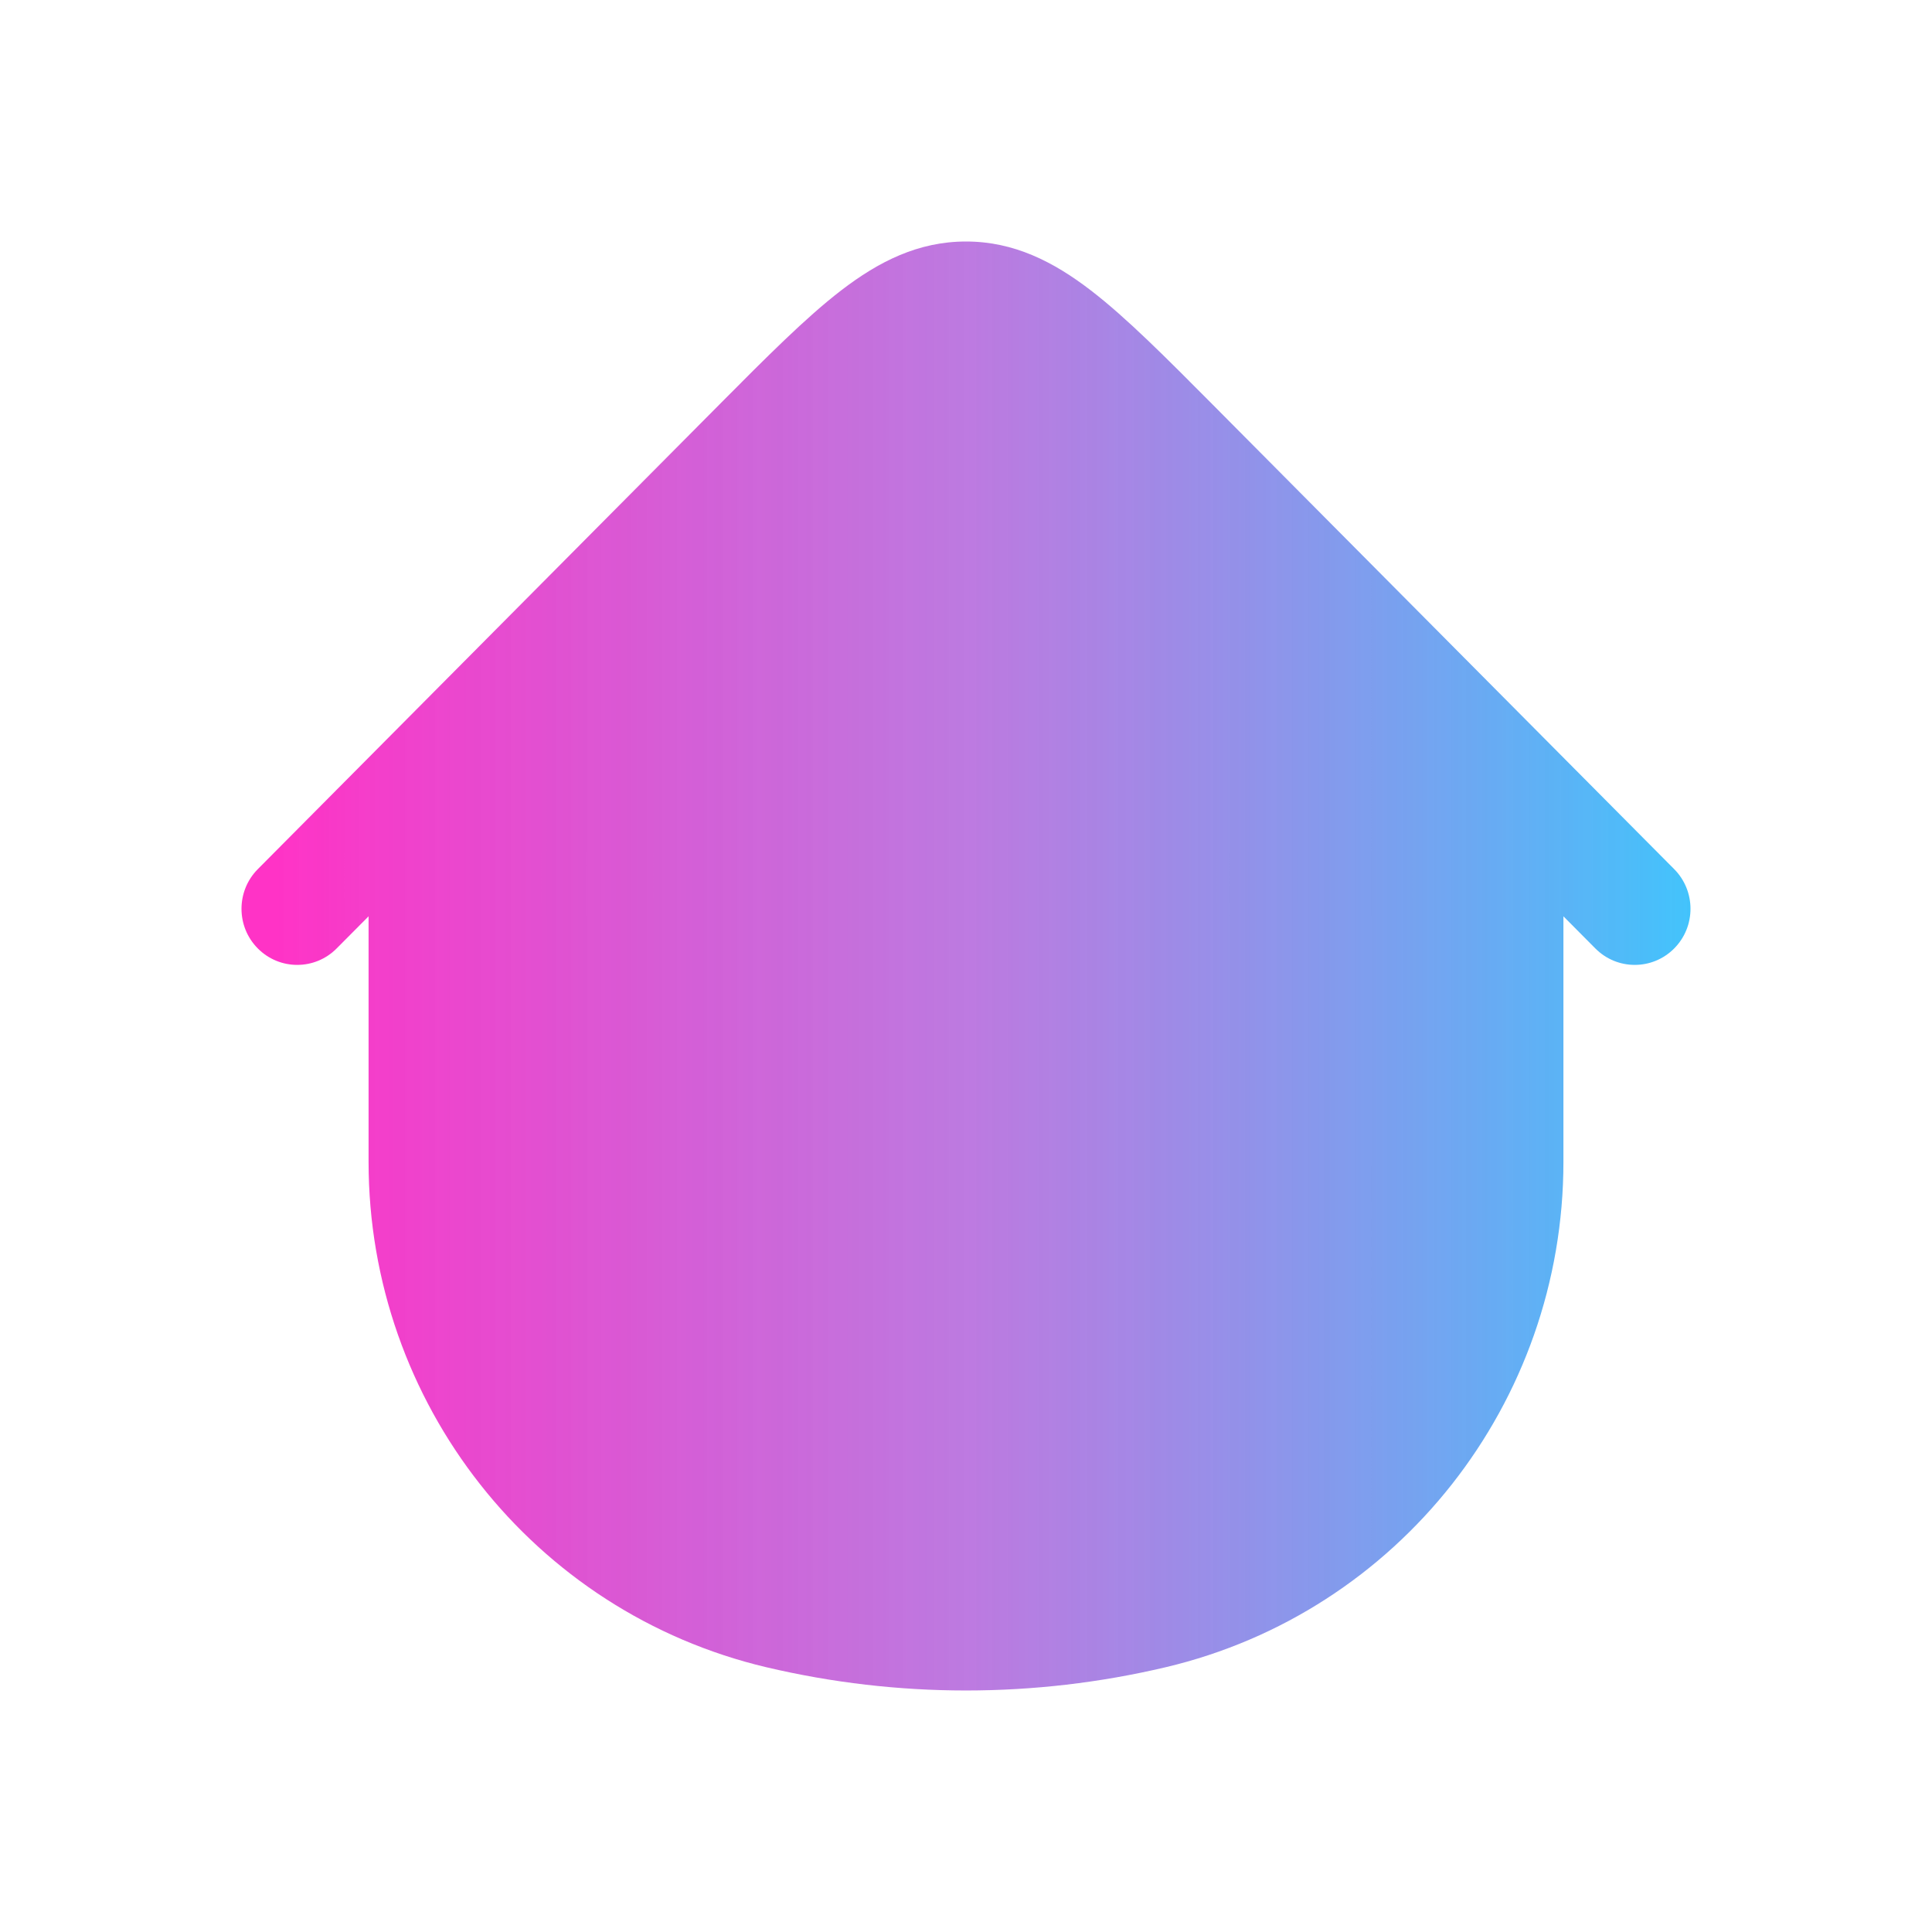 <svg width="49" height="49" viewBox="0 0 49 49" fill="none" xmlns="http://www.w3.org/2000/svg">
<g opacity="0.8">
<path d="M42.461 24.055C43.013 23.5 43.013 22.599 42.461 22.043L30.761 10.266C29.563 9.061 28.565 8.056 27.666 7.365C26.717 6.636 25.714 6.125 24.5 6.125C23.286 6.125 22.283 6.636 21.334 7.365C20.435 8.056 19.437 9.061 18.239 10.266L6.539 22.043C5.987 22.599 5.987 23.5 6.539 24.055C7.091 24.611 7.986 24.611 8.538 24.055L9.348 23.24V29.468C9.348 35.581 13.528 40.89 19.441 42.286C22.768 43.071 26.232 43.071 29.559 42.286C35.472 40.89 39.652 35.581 39.652 29.468V23.24L40.462 24.055C41.014 24.611 41.909 24.611 42.461 24.055Z" fill="url(#paint0_linear_295_311)"/>
</g>
<defs>
<linearGradient id="paint0_linear_295_311" x1="7" y1="24" x2="43" y2="24" gradientUnits="userSpaceOnUse">
<stop stop-color="#FF00B8"/>
<stop offset="0.489" stop-color="#9A34D0" stop-opacity="0.82"/>
<stop offset="1" stop-color="#12B5FB"/>
</linearGradient>
</defs>
</svg>
